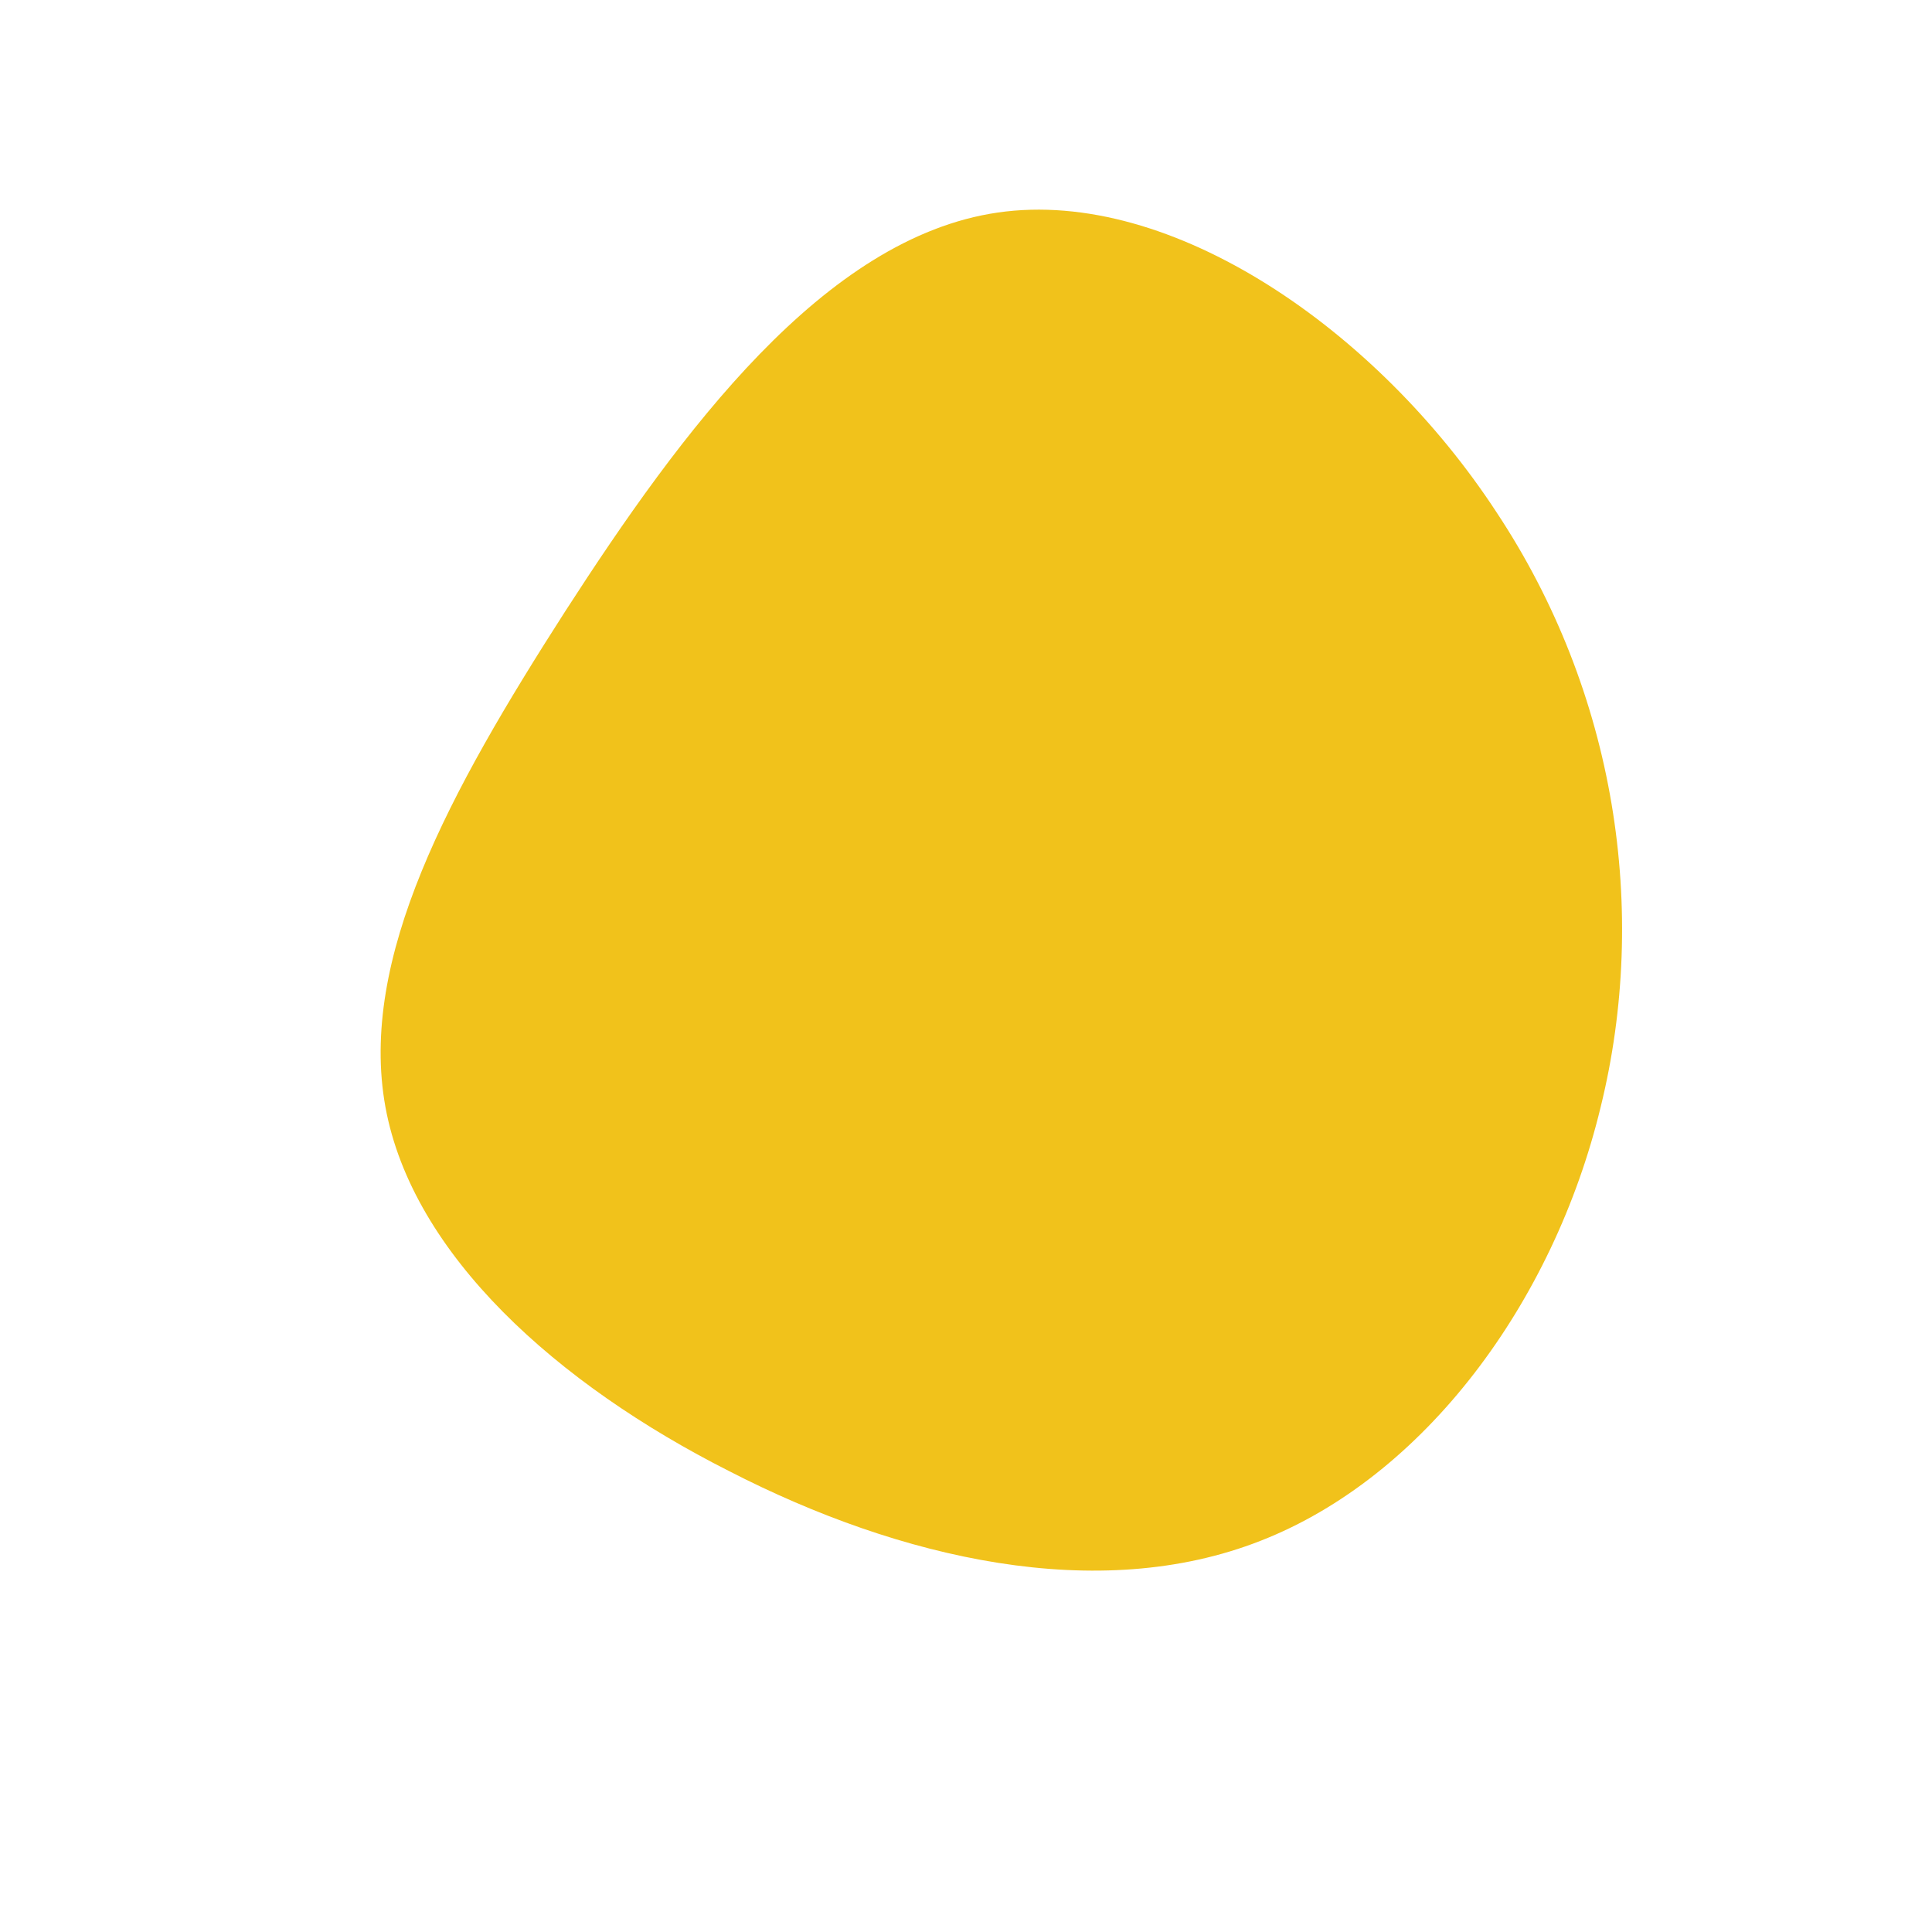 <?xml version="1.0" standalone="no"?>
<svg viewBox="0 0 200 200" xmlns="http://www.w3.org/2000/svg">
  <path fill="#F1C21B" d="M54.9,-47C67.3,-28.3,70.7,-5.7,65.7,14.6C60.8,34.9,47.4,52.9,30.5,59.5C13.7,66.1,-6.8,61.4,-24.5,52.3C-42.3,43.3,-57.3,29.9,-60.1,14.6C-62.9,-0.8,-53.5,-18,-41.5,-36.7C-29.5,-55.3,-14.7,-75.4,3.3,-78C21.3,-80.6,42.6,-65.8,54.9,-47Z" transform="translate(100 100)" />
</svg>
